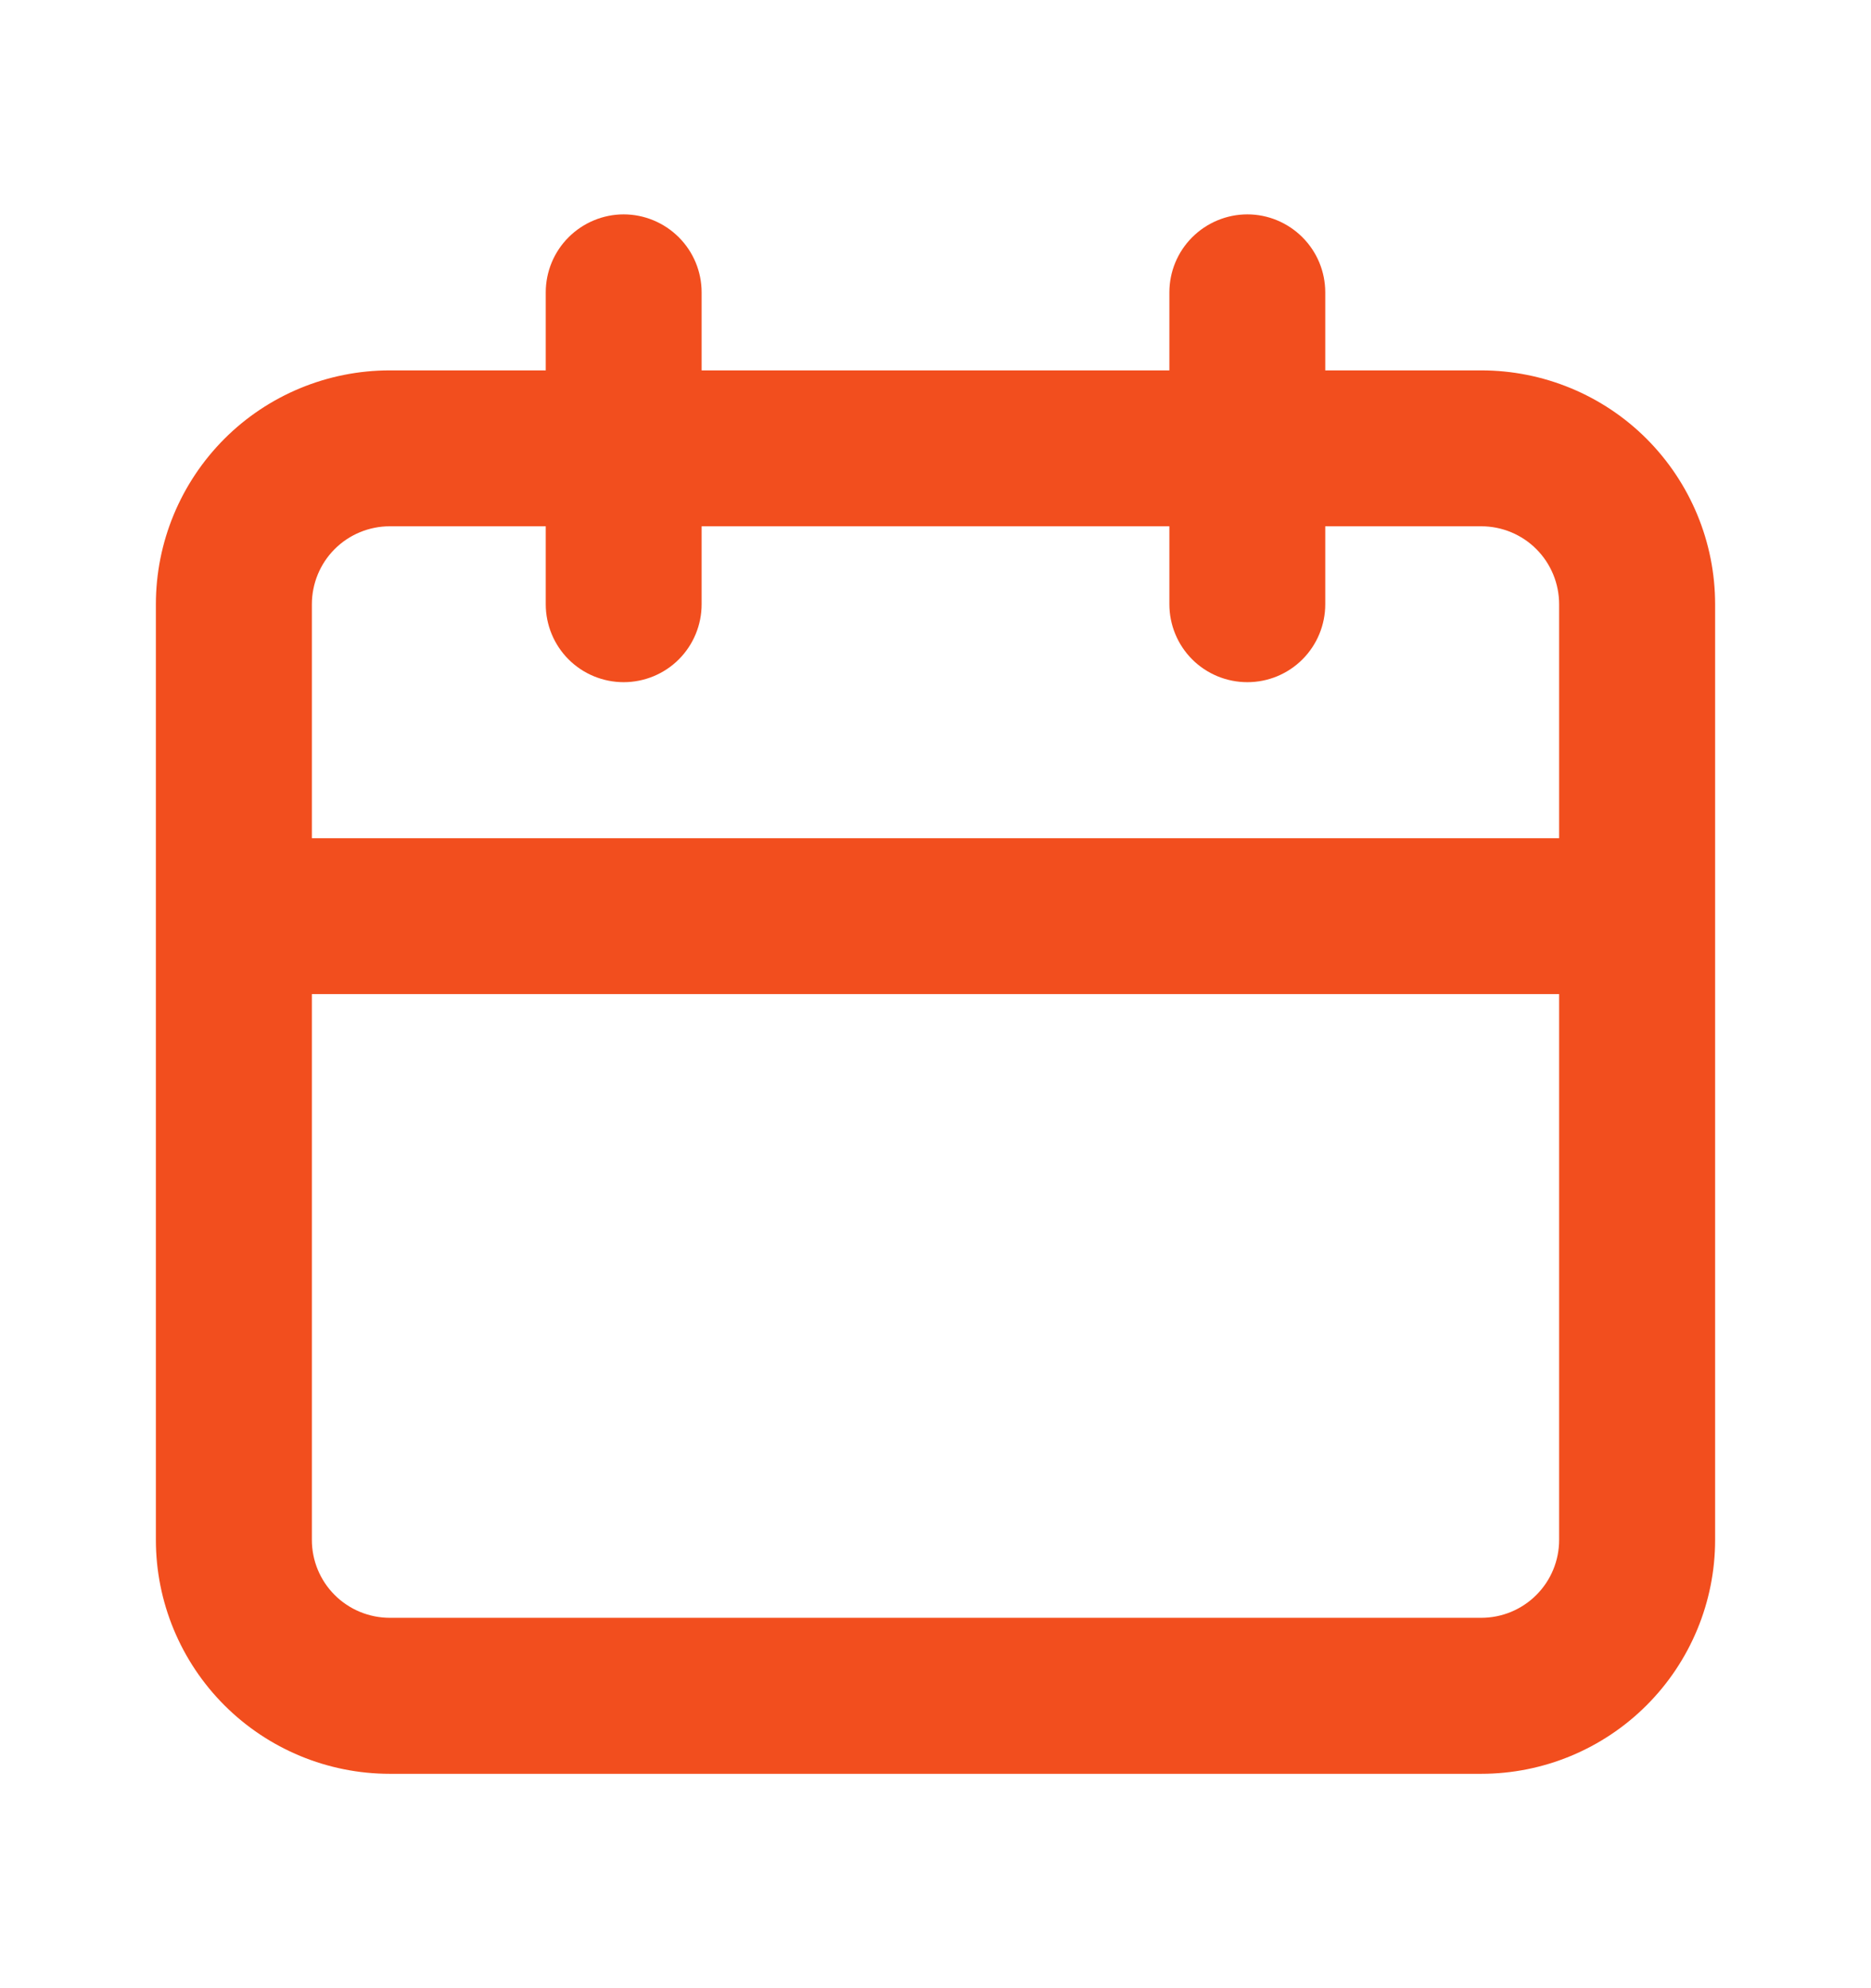 <svg width="16" height="17" viewBox="0 0 16 17" fill="none" xmlns="http://www.w3.org/2000/svg">
<path d="M12.667 3.167H11.333V2.5C11.333 2.323 11.263 2.154 11.138 2.029C11.013 1.904 10.844 1.833 10.667 1.833C10.49 1.833 10.32 1.904 10.195 2.029C10.07 2.154 10 2.323 10 2.5V3.167H6V2.5C6 2.323 5.93 2.154 5.805 2.029C5.68 1.904 5.51 1.833 5.333 1.833C5.157 1.833 4.987 1.904 4.862 2.029C4.737 2.154 4.667 2.323 4.667 2.5V3.167H3.333C2.803 3.167 2.294 3.377 1.919 3.752C1.544 4.128 1.333 4.636 1.333 5.167V13.167C1.333 13.697 1.544 14.206 1.919 14.581C2.294 14.956 2.803 15.167 3.333 15.167H12.667C13.197 15.167 13.706 14.956 14.081 14.581C14.456 14.206 14.667 13.697 14.667 13.167V5.167C14.667 4.636 14.456 4.128 14.081 3.752C13.706 3.377 13.197 3.167 12.667 3.167ZM13.333 13.167C13.333 13.344 13.263 13.513 13.138 13.638C13.013 13.763 12.844 13.833 12.667 13.833H3.333C3.157 13.833 2.987 13.763 2.862 13.638C2.737 13.513 2.667 13.344 2.667 13.167V8.5H13.333V13.167ZM13.333 7.167H2.667V5.167C2.667 4.99 2.737 4.82 2.862 4.695C2.987 4.57 3.157 4.5 3.333 4.5H4.667V5.167C4.667 5.343 4.737 5.513 4.862 5.638C4.987 5.763 5.157 5.833 5.333 5.833C5.51 5.833 5.68 5.763 5.805 5.638C5.93 5.513 6 5.343 6 5.167V4.5H10V5.167C10 5.343 10.07 5.513 10.195 5.638C10.32 5.763 10.49 5.833 10.667 5.833C10.844 5.833 11.013 5.763 11.138 5.638C11.263 5.513 11.333 5.343 11.333 5.167V4.5H12.667C12.844 4.5 13.013 4.57 13.138 4.695C13.263 4.82 13.333 4.99 13.333 5.167V7.167Z" fill="#F24E1E"/>
</svg>
